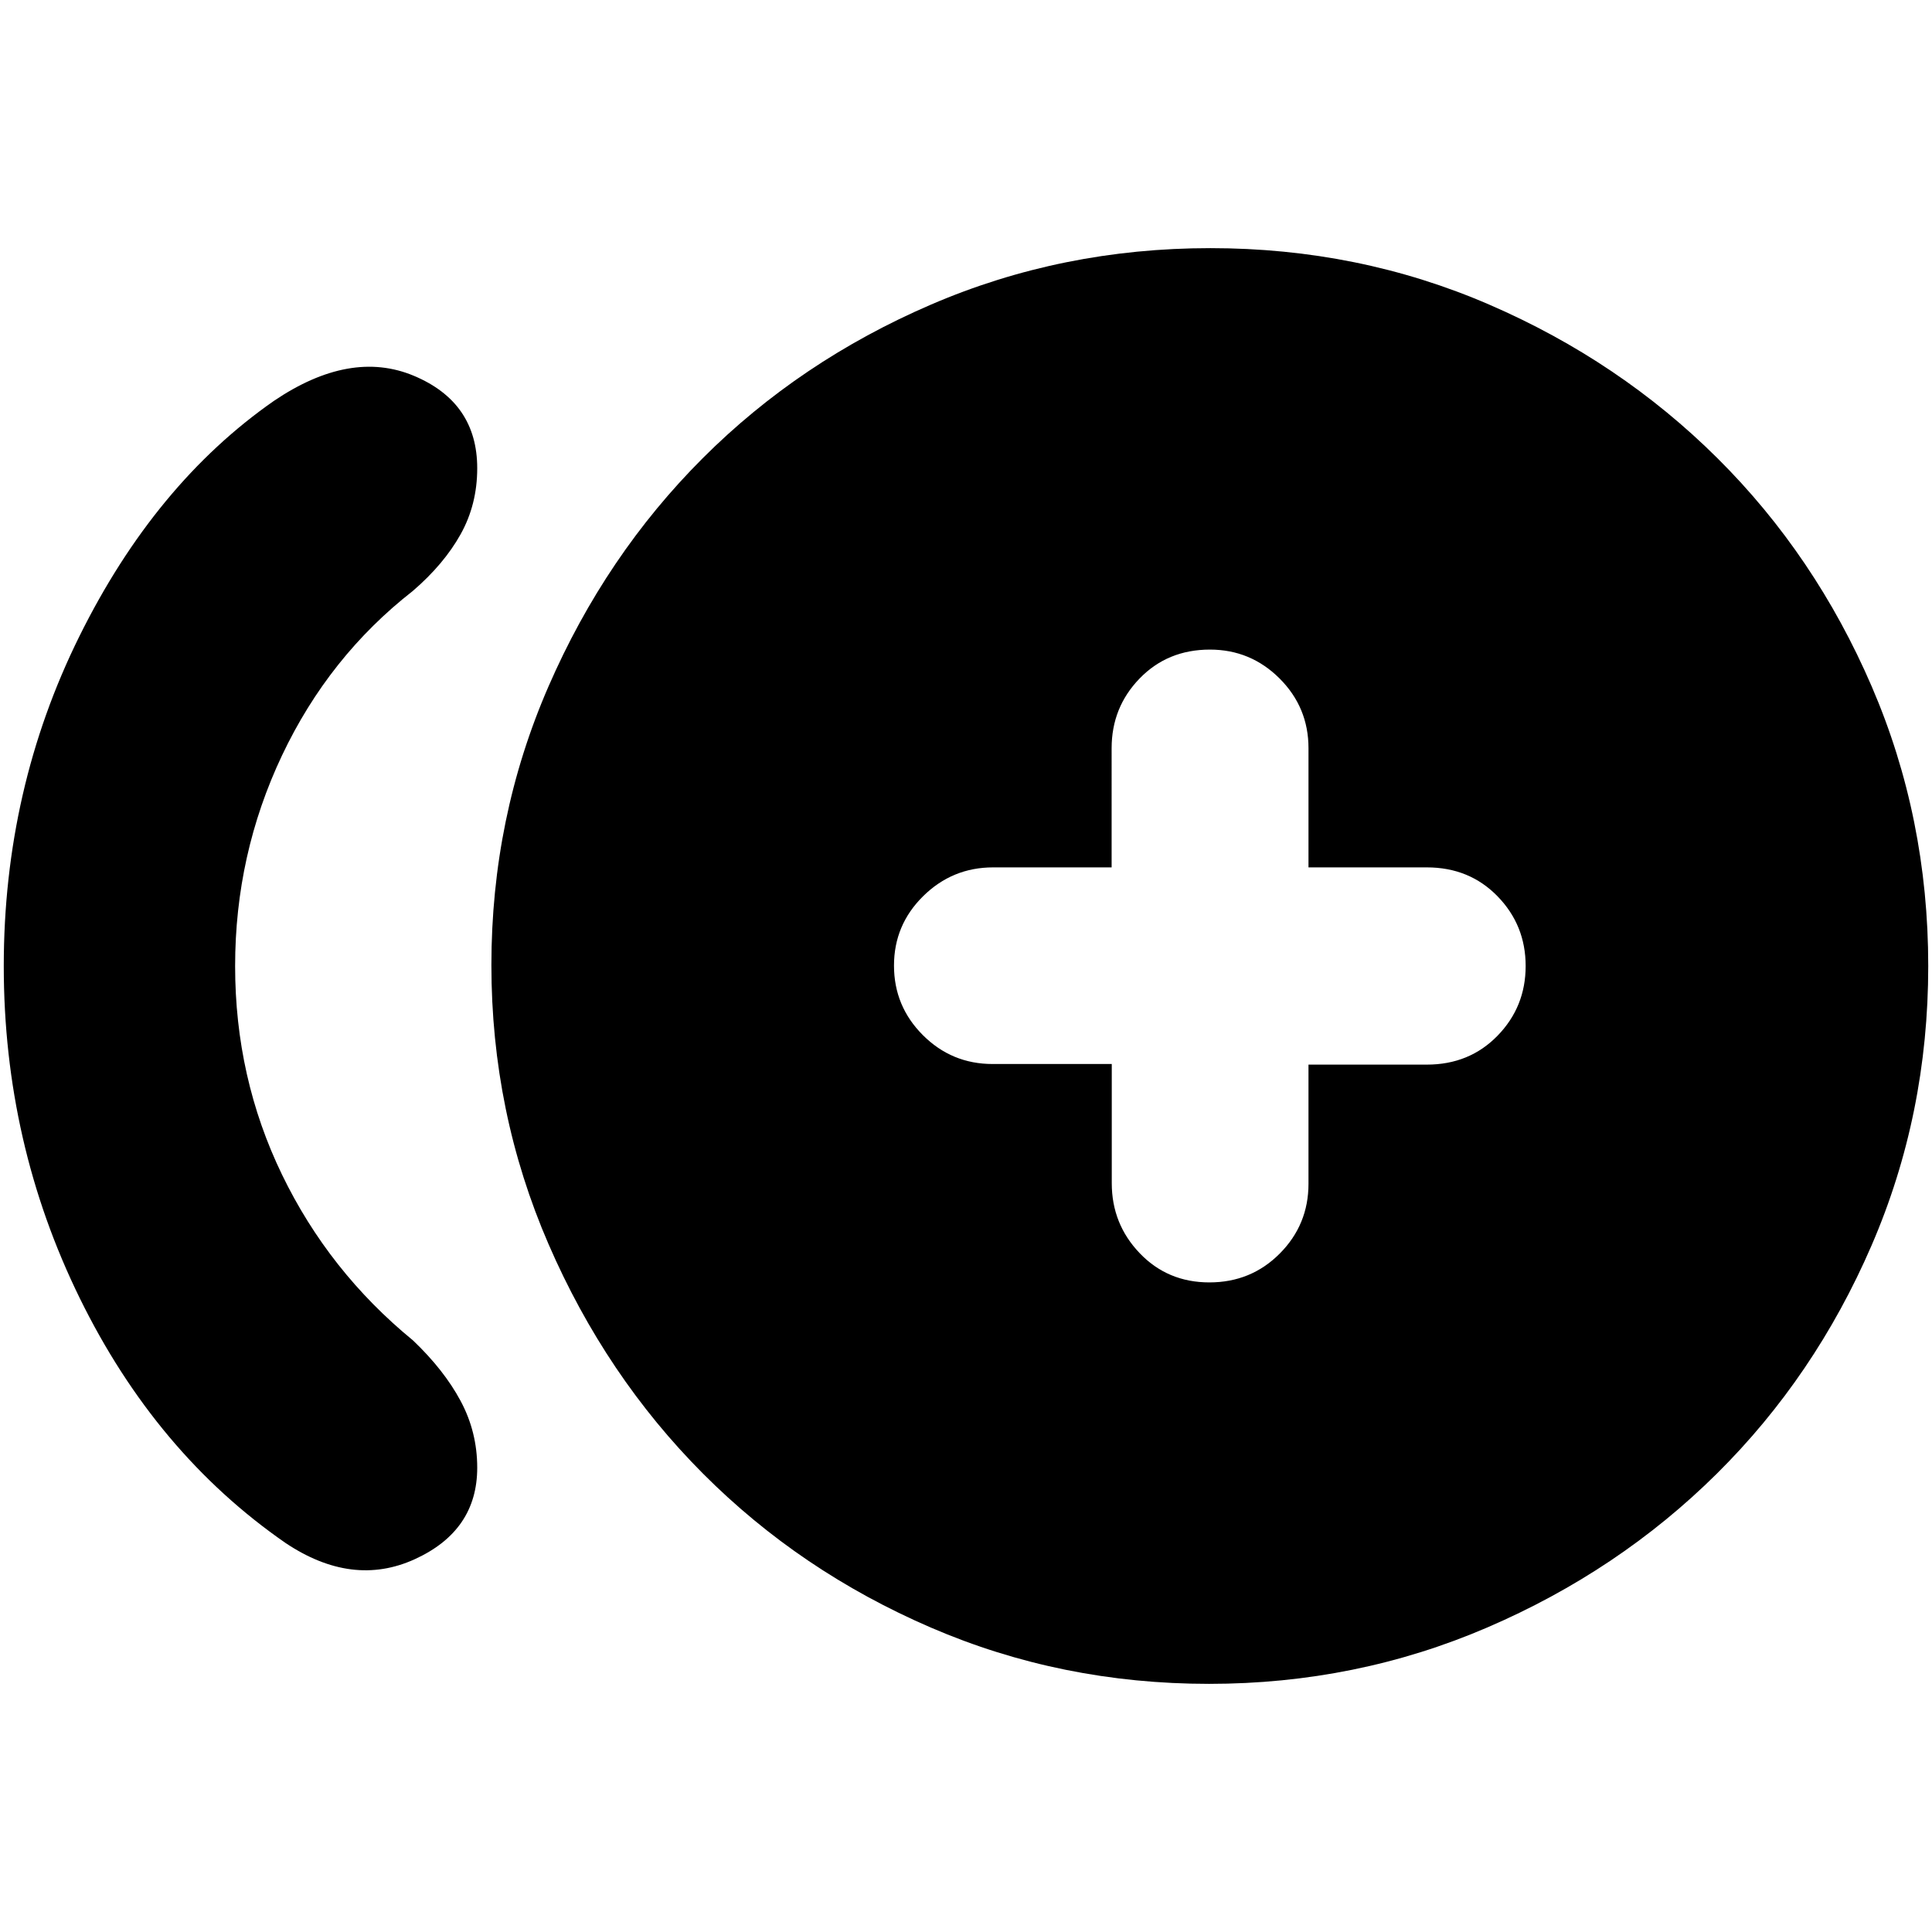 <svg xmlns="http://www.w3.org/2000/svg" height="20" viewBox="0 -960 960 960" width="20"><path d="M141.87-193.31q-64.44-44.6-102.22-121.6T1.87-479.96q0-88.04 37.57-163.86 37.56-75.83 96.69-117 37.96-25.66 69.48-12.46 31.52 13.19 31.52 45.95 0 18.03-8.28 32.85-8.28 14.83-23.73 28.13-41.68 32.53-64.99 81.72-23.3 49.2-23.3 104.67 0 55.48 23.3 103.63 23.31 48.15 65.04 82.33 15.4 14.65 23.68 30.07t8.28 33.22q0 31.31-31.02 45.46-31.02 14.16-64.24-8.06Zm458.9 70.01q-73.4 0-138.23-27.97-64.84-27.97-113.19-76.47-48.35-48.5-76.76-113.99-28.42-65.5-28.42-138.75 0-73.26 28.37-138.42 28.36-65.16 76.63-113.41 48.26-48.25 113.4-76.32 65.13-28.07 138.87-28.07 73.73 0 138.58 28.07 64.85 28.07 113.41 76.35 48.56 48.28 76.63 113.41 28.07 65.14 28.07 138.87 0 73.74-28.17 138.87-28.17 65.13-76.9 113.41-48.73 48.28-113.91 76.35-65.18 28.07-138.38 28.07Zm.17-199.48q20.72 0 34.98-14.35 14.26-14.35 14.26-34.65V-431H709q21.13 0 35.11-14.35T758.09-480q0-20.3-13.98-34.65Q730.13-529 709-529h-58.82v-59.22q0-20.3-14.37-34.65-14.38-14.35-34.61-14.35-21.02 0-34.93 14.35t-13.91 34.65V-529h-58.91q-20.23 0-34.73 14.29-14.5 14.29-14.5 34.5t14.35 34.56q14.35 14.35 34.65 14.35h59.21v59.22q0 20.3 13.9 34.8 13.89 14.5 34.61 14.5Z"/></svg>